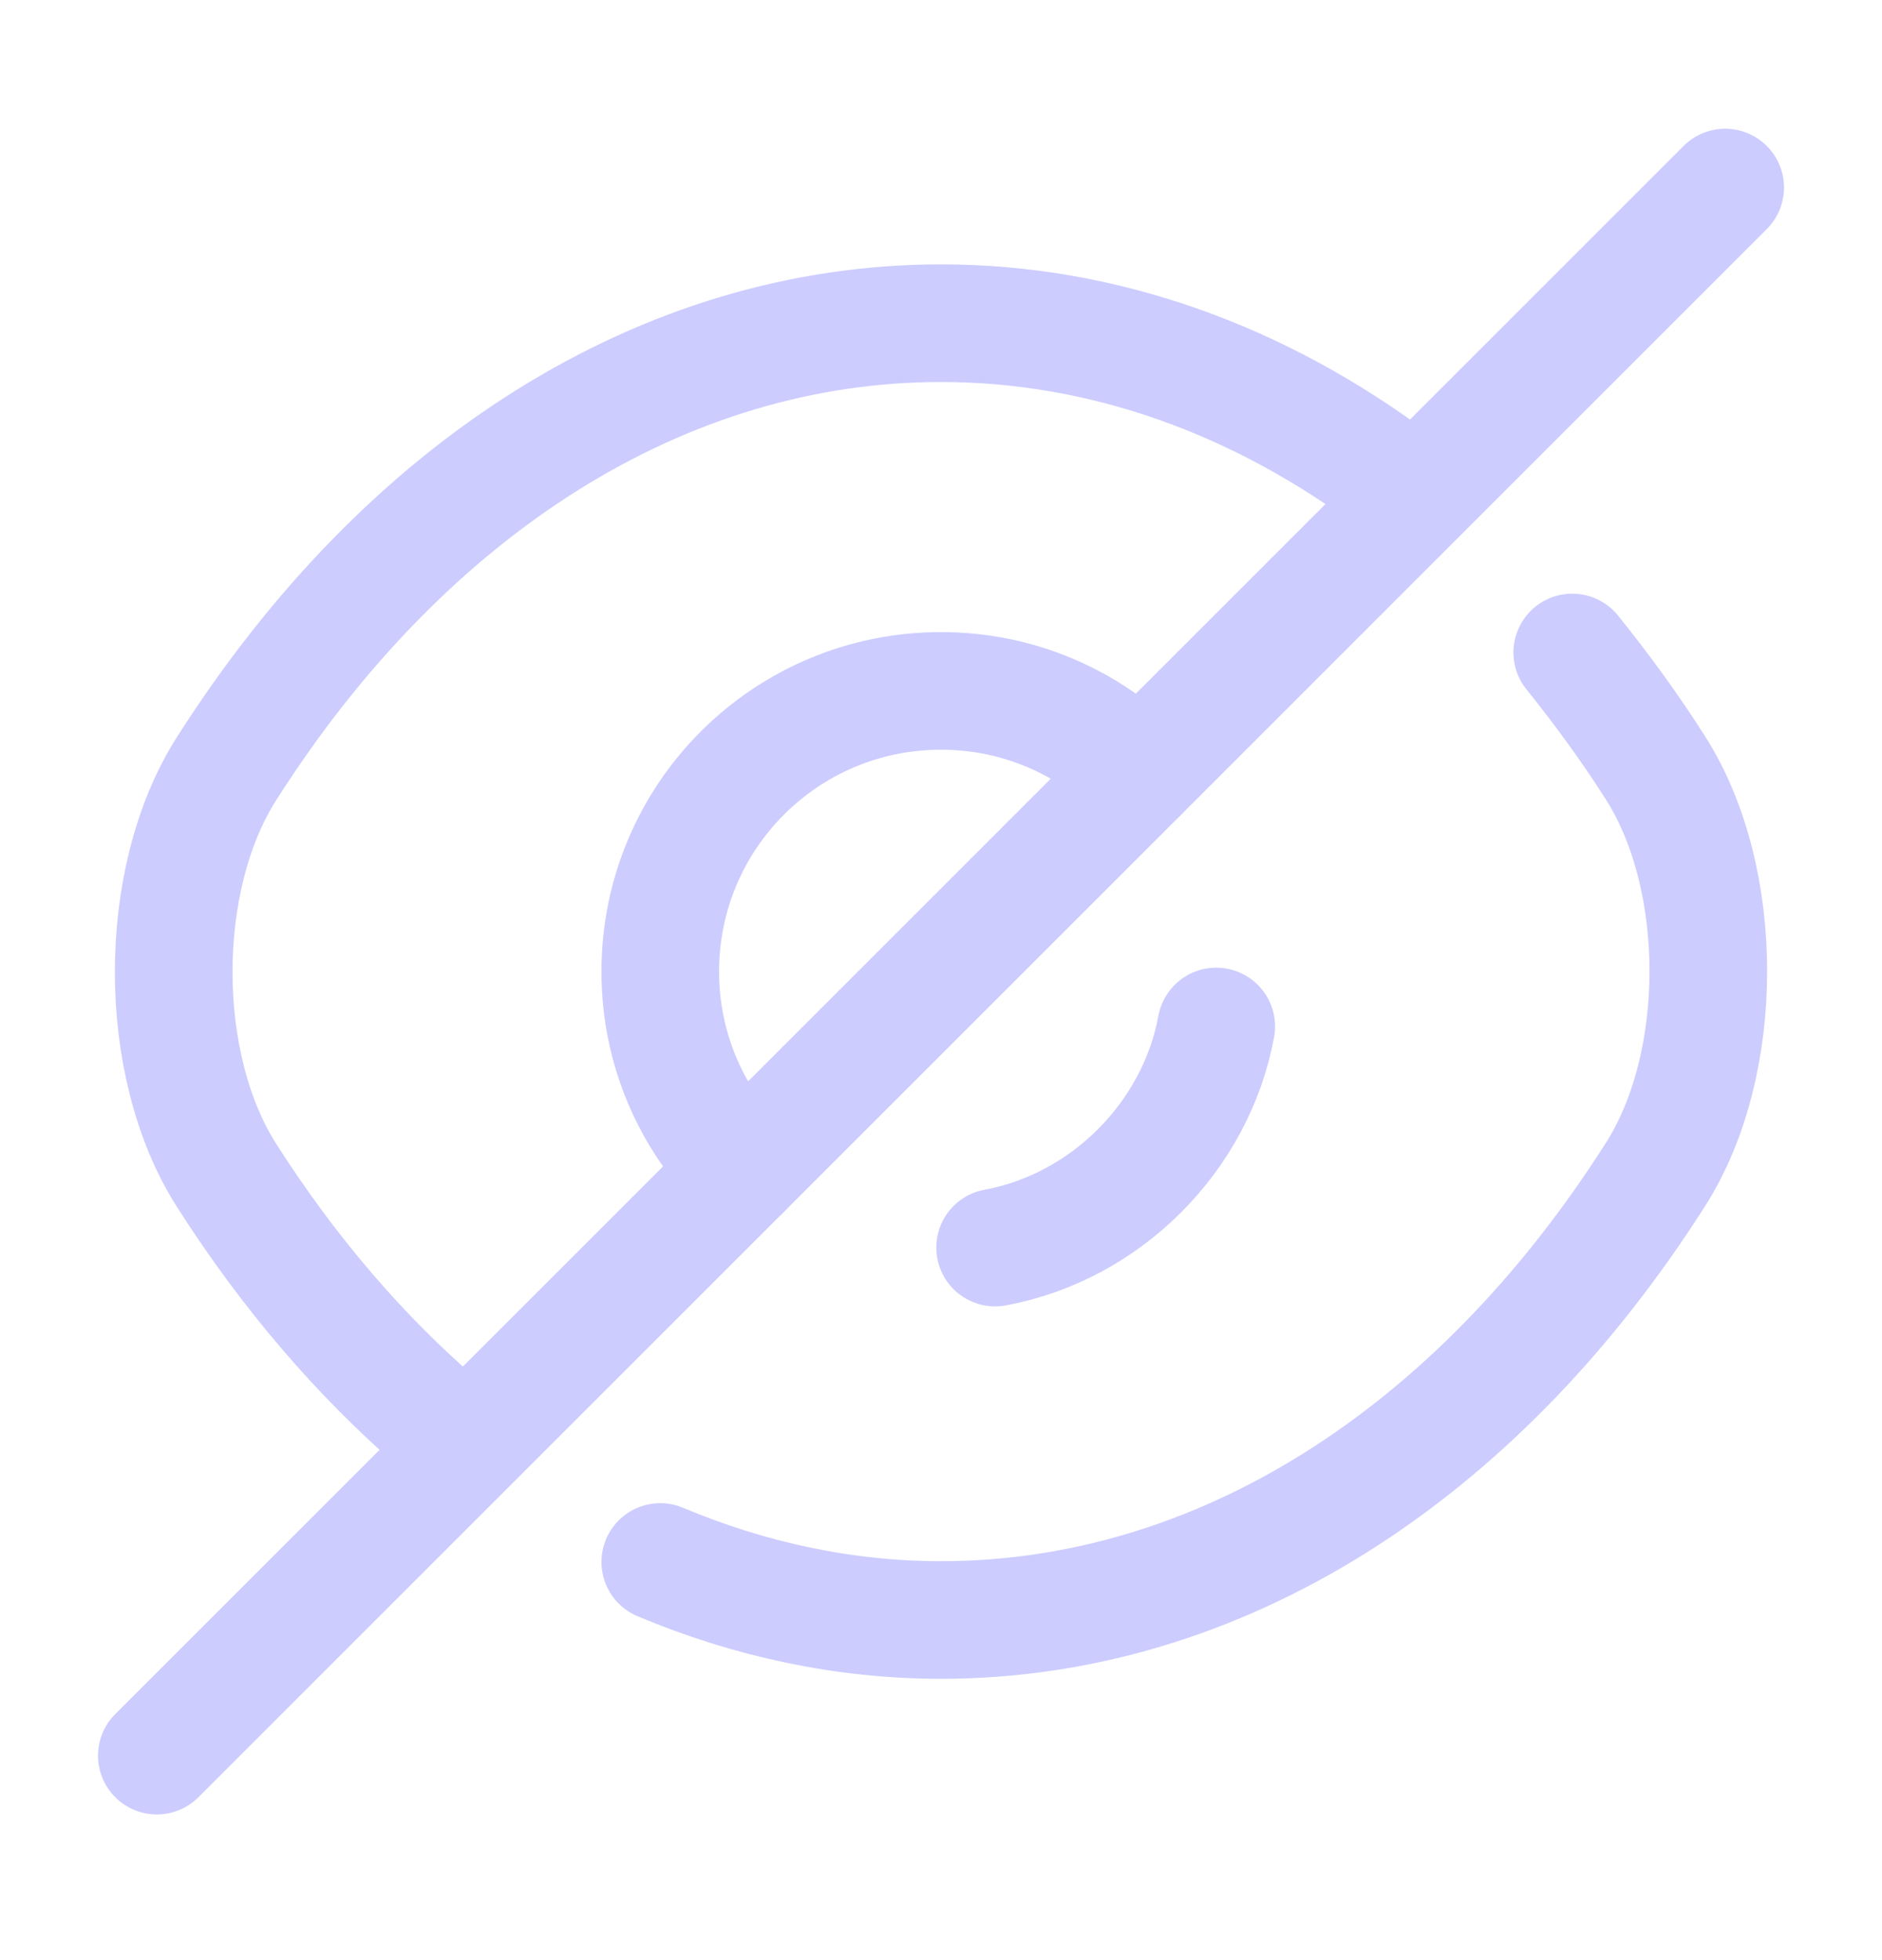 <svg width="24" height="25" viewBox="0 0 24 25" fill="none" xmlns="http://www.w3.org/2000/svg">
<path d="M14.53 9.862L9.47 14.922C8.82 14.272 8.42 13.382 8.42 12.392C8.42 10.412 10.02 8.812 12 8.812C12.99 8.812 13.88 9.212 14.53 9.862Z" stroke="#CCCCFF" stroke-width="1.5" stroke-linecap="round" stroke-linejoin="round"/>
<path d="M17.82 6.162C16.07 4.842 14.07 4.122 12 4.122C8.47 4.122 5.18 6.202 2.89 9.802C1.99 11.212 1.99 13.582 2.89 14.992C3.68 16.232 4.6 17.302 5.6 18.162" stroke="#CCCCFF" stroke-width="1.5" stroke-linecap="round" stroke-linejoin="round"/>
<path d="M8.42 19.922C9.56 20.402 10.77 20.662 12 20.662C15.53 20.662 18.82 18.582 21.11 14.982C22.01 13.572 22.01 11.202 21.11 9.792C20.78 9.272 20.42 8.782 20.05 8.322" stroke="#CCCCFF" stroke-width="1.5" stroke-linecap="round" stroke-linejoin="round"/>
<path d="M15.51 13.092C15.25 14.502 14.1 15.652 12.69 15.912" stroke="#CCCCFF" stroke-width="1.5" stroke-linecap="round" stroke-linejoin="round"/>
<path d="M9.47 14.922L2 22.392" stroke="#CCCCFF" stroke-width="1.5" stroke-linecap="round" stroke-linejoin="round"/>
<path d="M22 2.392L14.53 9.862" stroke="#CCCCFF" stroke-width="1.5" stroke-linecap="round" stroke-linejoin="round"/>
</svg>
